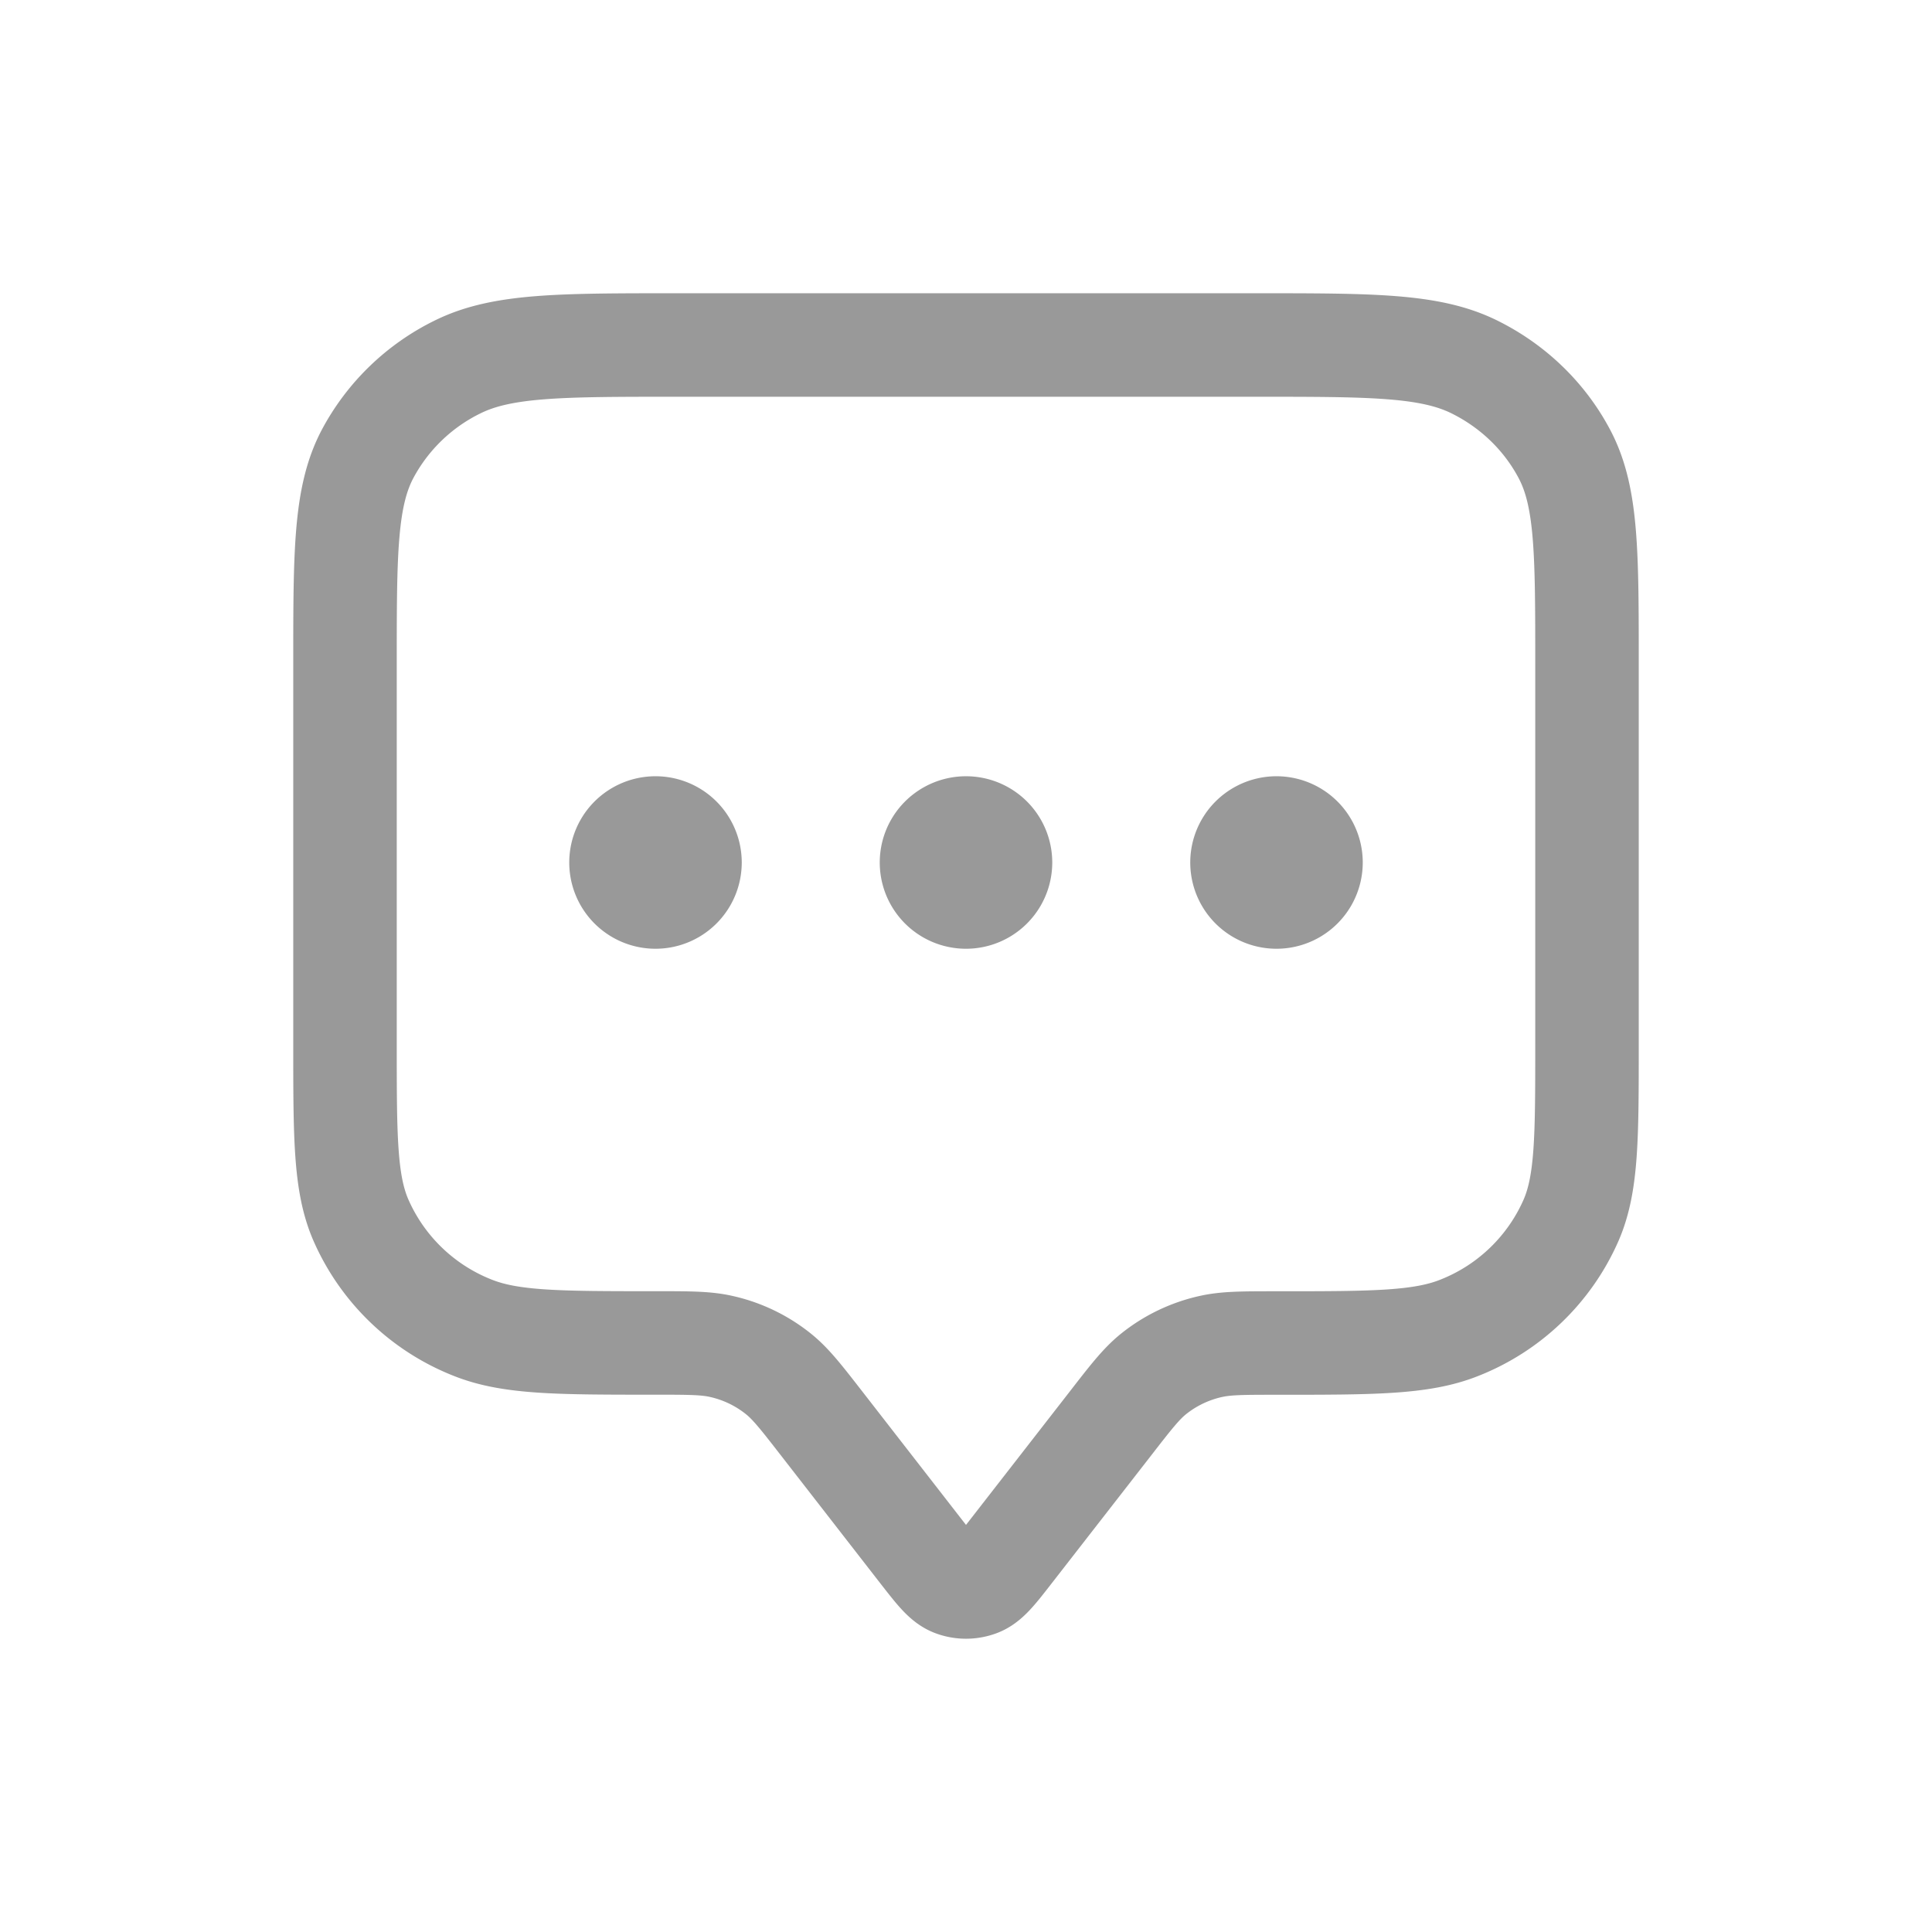 <svg xmlns="http://www.w3.org/2000/svg" width="28" height="28" fill="none"><path stroke="#999" stroke-linecap="round" stroke-linejoin="round" stroke-width="1.5" d="M5 9.629c0-1.62 0-2.43.327-3.05a2.949 2.949 0 0 1 1.311-1.264C7.28 5 8.12 5 9.8 5h8.4c1.68 0 2.52 0 3.162.315.565.278 1.023.72 1.311 1.265C23 7.198 23 8.008 23 9.629v5.496c0 1.348 0 2.022-.228 2.553a2.948 2.948 0 0 1-1.624 1.566c-.551.22-1.25.22-2.648.22-.489 0-.733 0-.96.052a2.03 2.03 0 0 0-.822.396c-.178.144-.325.332-.618.71l-1.46 1.877c-.217.279-.326.418-.459.468a.517.517 0 0 1-.362 0c-.133-.05-.242-.19-.459-.468L11.9 20.62c-.293-.377-.44-.565-.619-.709a2.03 2.03 0 0 0-.822-.396c-.226-.052-.47-.052-.959-.052-1.398 0-2.097 0-2.648-.22a2.949 2.949 0 0 1-1.624-1.566C5 17.148 5 16.474 5 15.125V9.629Z"/><path stroke="#999" stroke-linecap="round" stroke-linejoin="round" stroke-width="1.5" d="M9.5 12.5h.01m4.49 0h.01m4.49 0h.01m-8.51 0a.5.5 0 1 1-1 0 .5.5 0 0 1 1 0Zm4.5 0a.5.5 0 1 1-1 0 .5.5 0 0 1 1 0Zm4.5 0a.5.5 0 1 1-1 0 .5.5 0 0 1 1 0Z"/></svg>